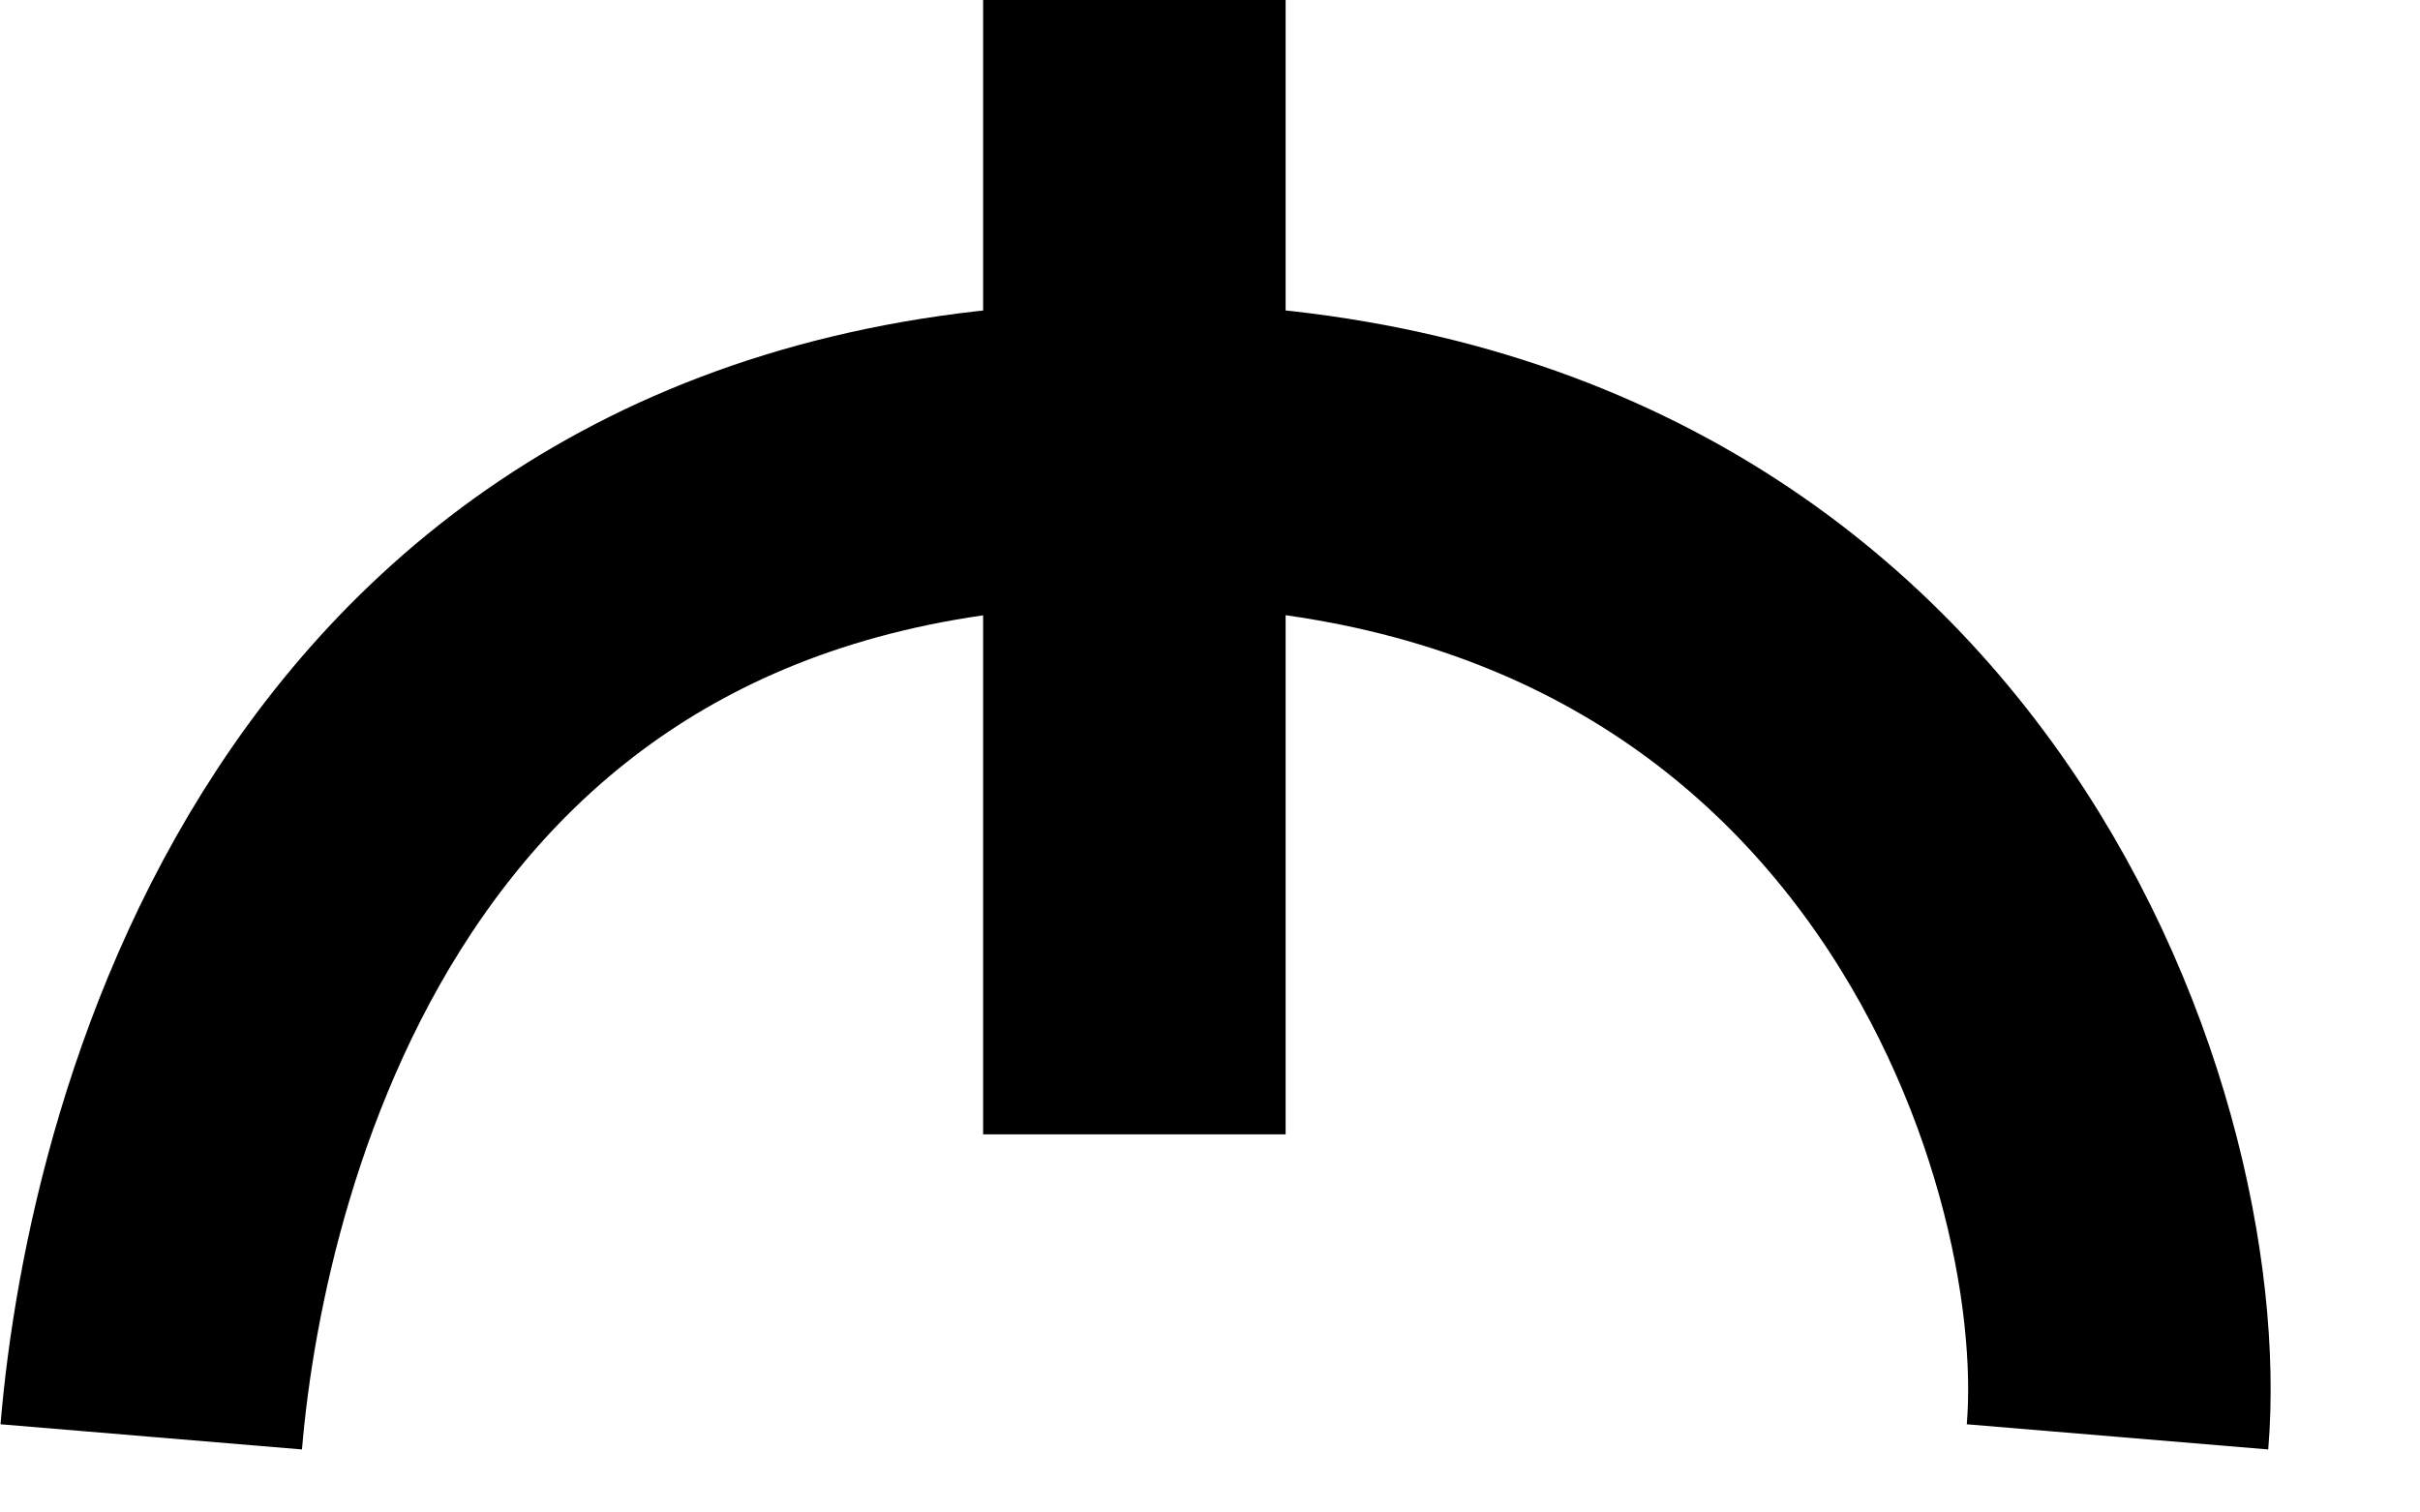 <svg width="16" height="10" viewBox="0 0 16 10" fill="none" xmlns="http://www.w3.org/2000/svg">
    <path d="M1 9.5C1.167 7.5 2.3 3 7.5 3C12.7 3 14.167 7.5 14 9.5M7.5 7.5V0" stroke="black" stroke-width="2"/>
</svg>
